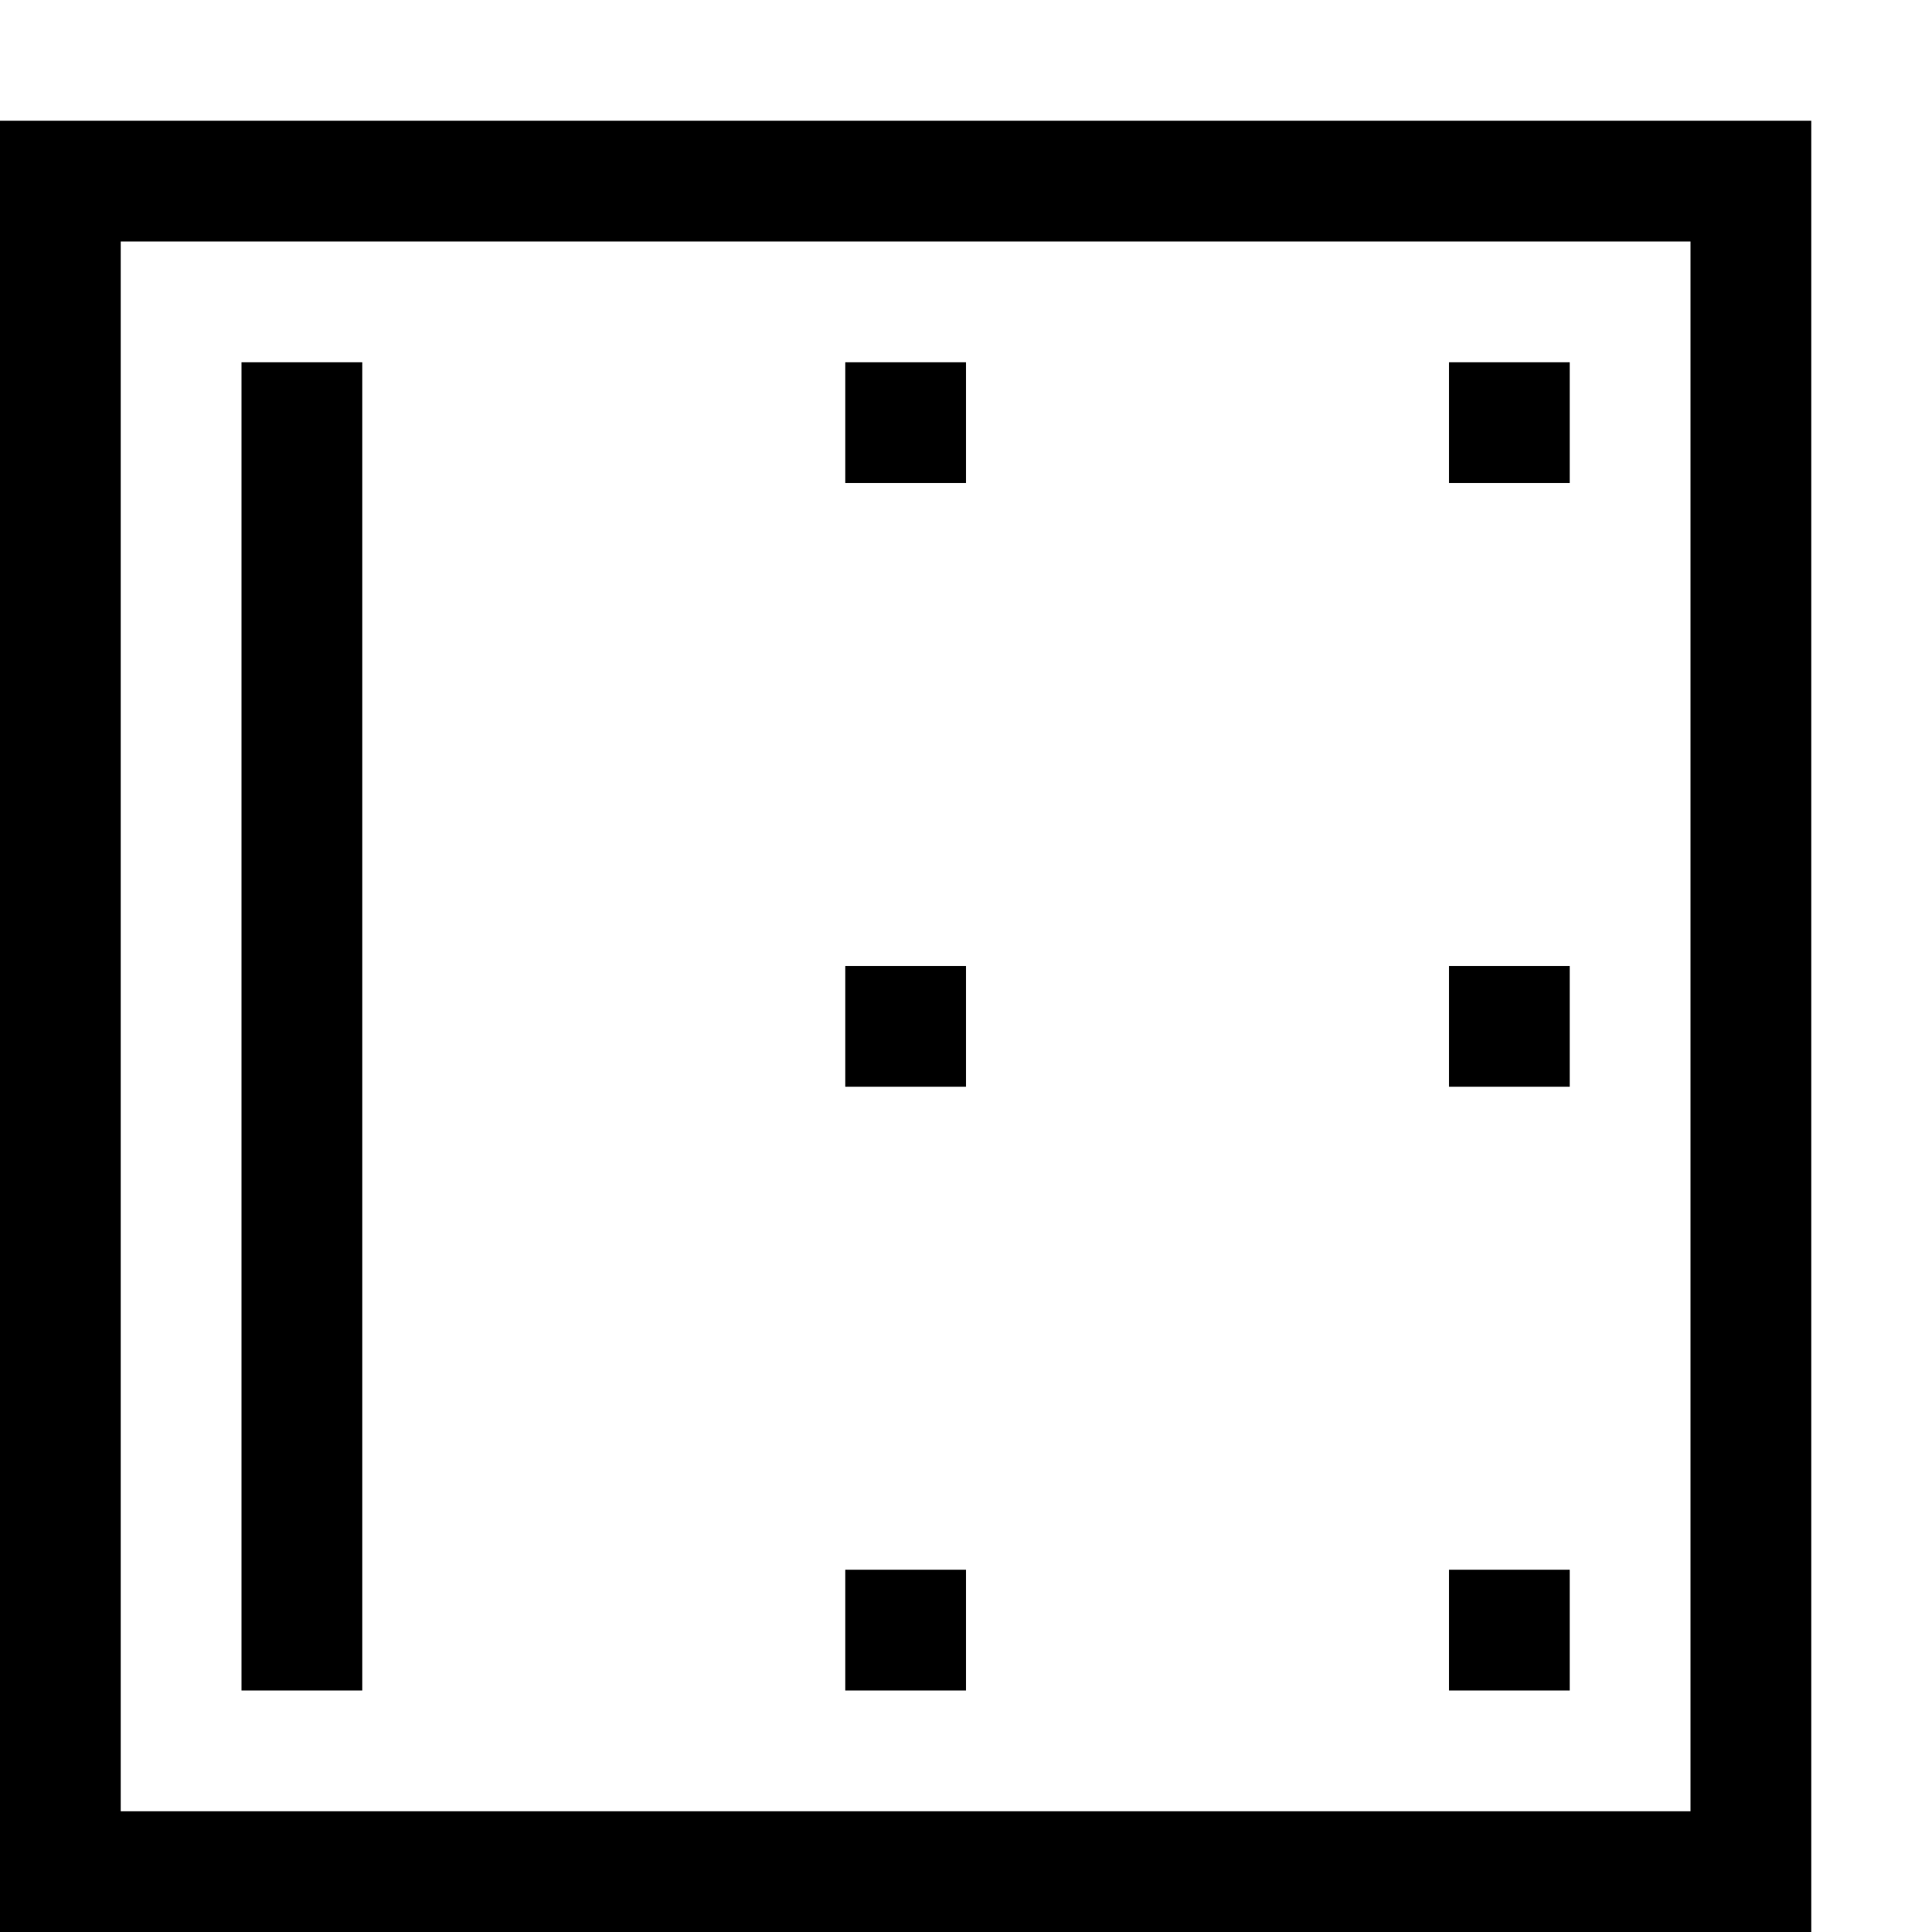 <?xml version="1.0" encoding="utf-8"?>
<!-- Generator: Adobe Illustrator 16.0.0, SVG Export Plug-In . SVG Version: 6.00 Build 0)  -->
<!DOCTYPE svg PUBLIC "-//W3C//DTD SVG 1.1//EN" "http://www.w3.org/Graphics/SVG/1.1/DTD/svg11.dtd">
<svg xmlns="http://www.w3.org/2000/svg" xmlns:xlink="http://www.w3.org/1999/xlink" version="1.1" id="Capa_1" x="0px" y="0px" width="32px" height="32px" viewBox="0 0 32 32" style="enable-background:new 0 0 32 32;" xml:space="preserve">
<path d="M0,2v30h30V2H0z M28,30H2V4h26V30z M16,6h-2v2h2V6z M26,6h-2v2h2V6z M16,16h-2v2h2V16z M26,16h-2v2h2V16z M16,26h-2v2h2V26z   M26,26h-2v2h2V26z M4,6v22h2V6H4z"/>
</svg>

